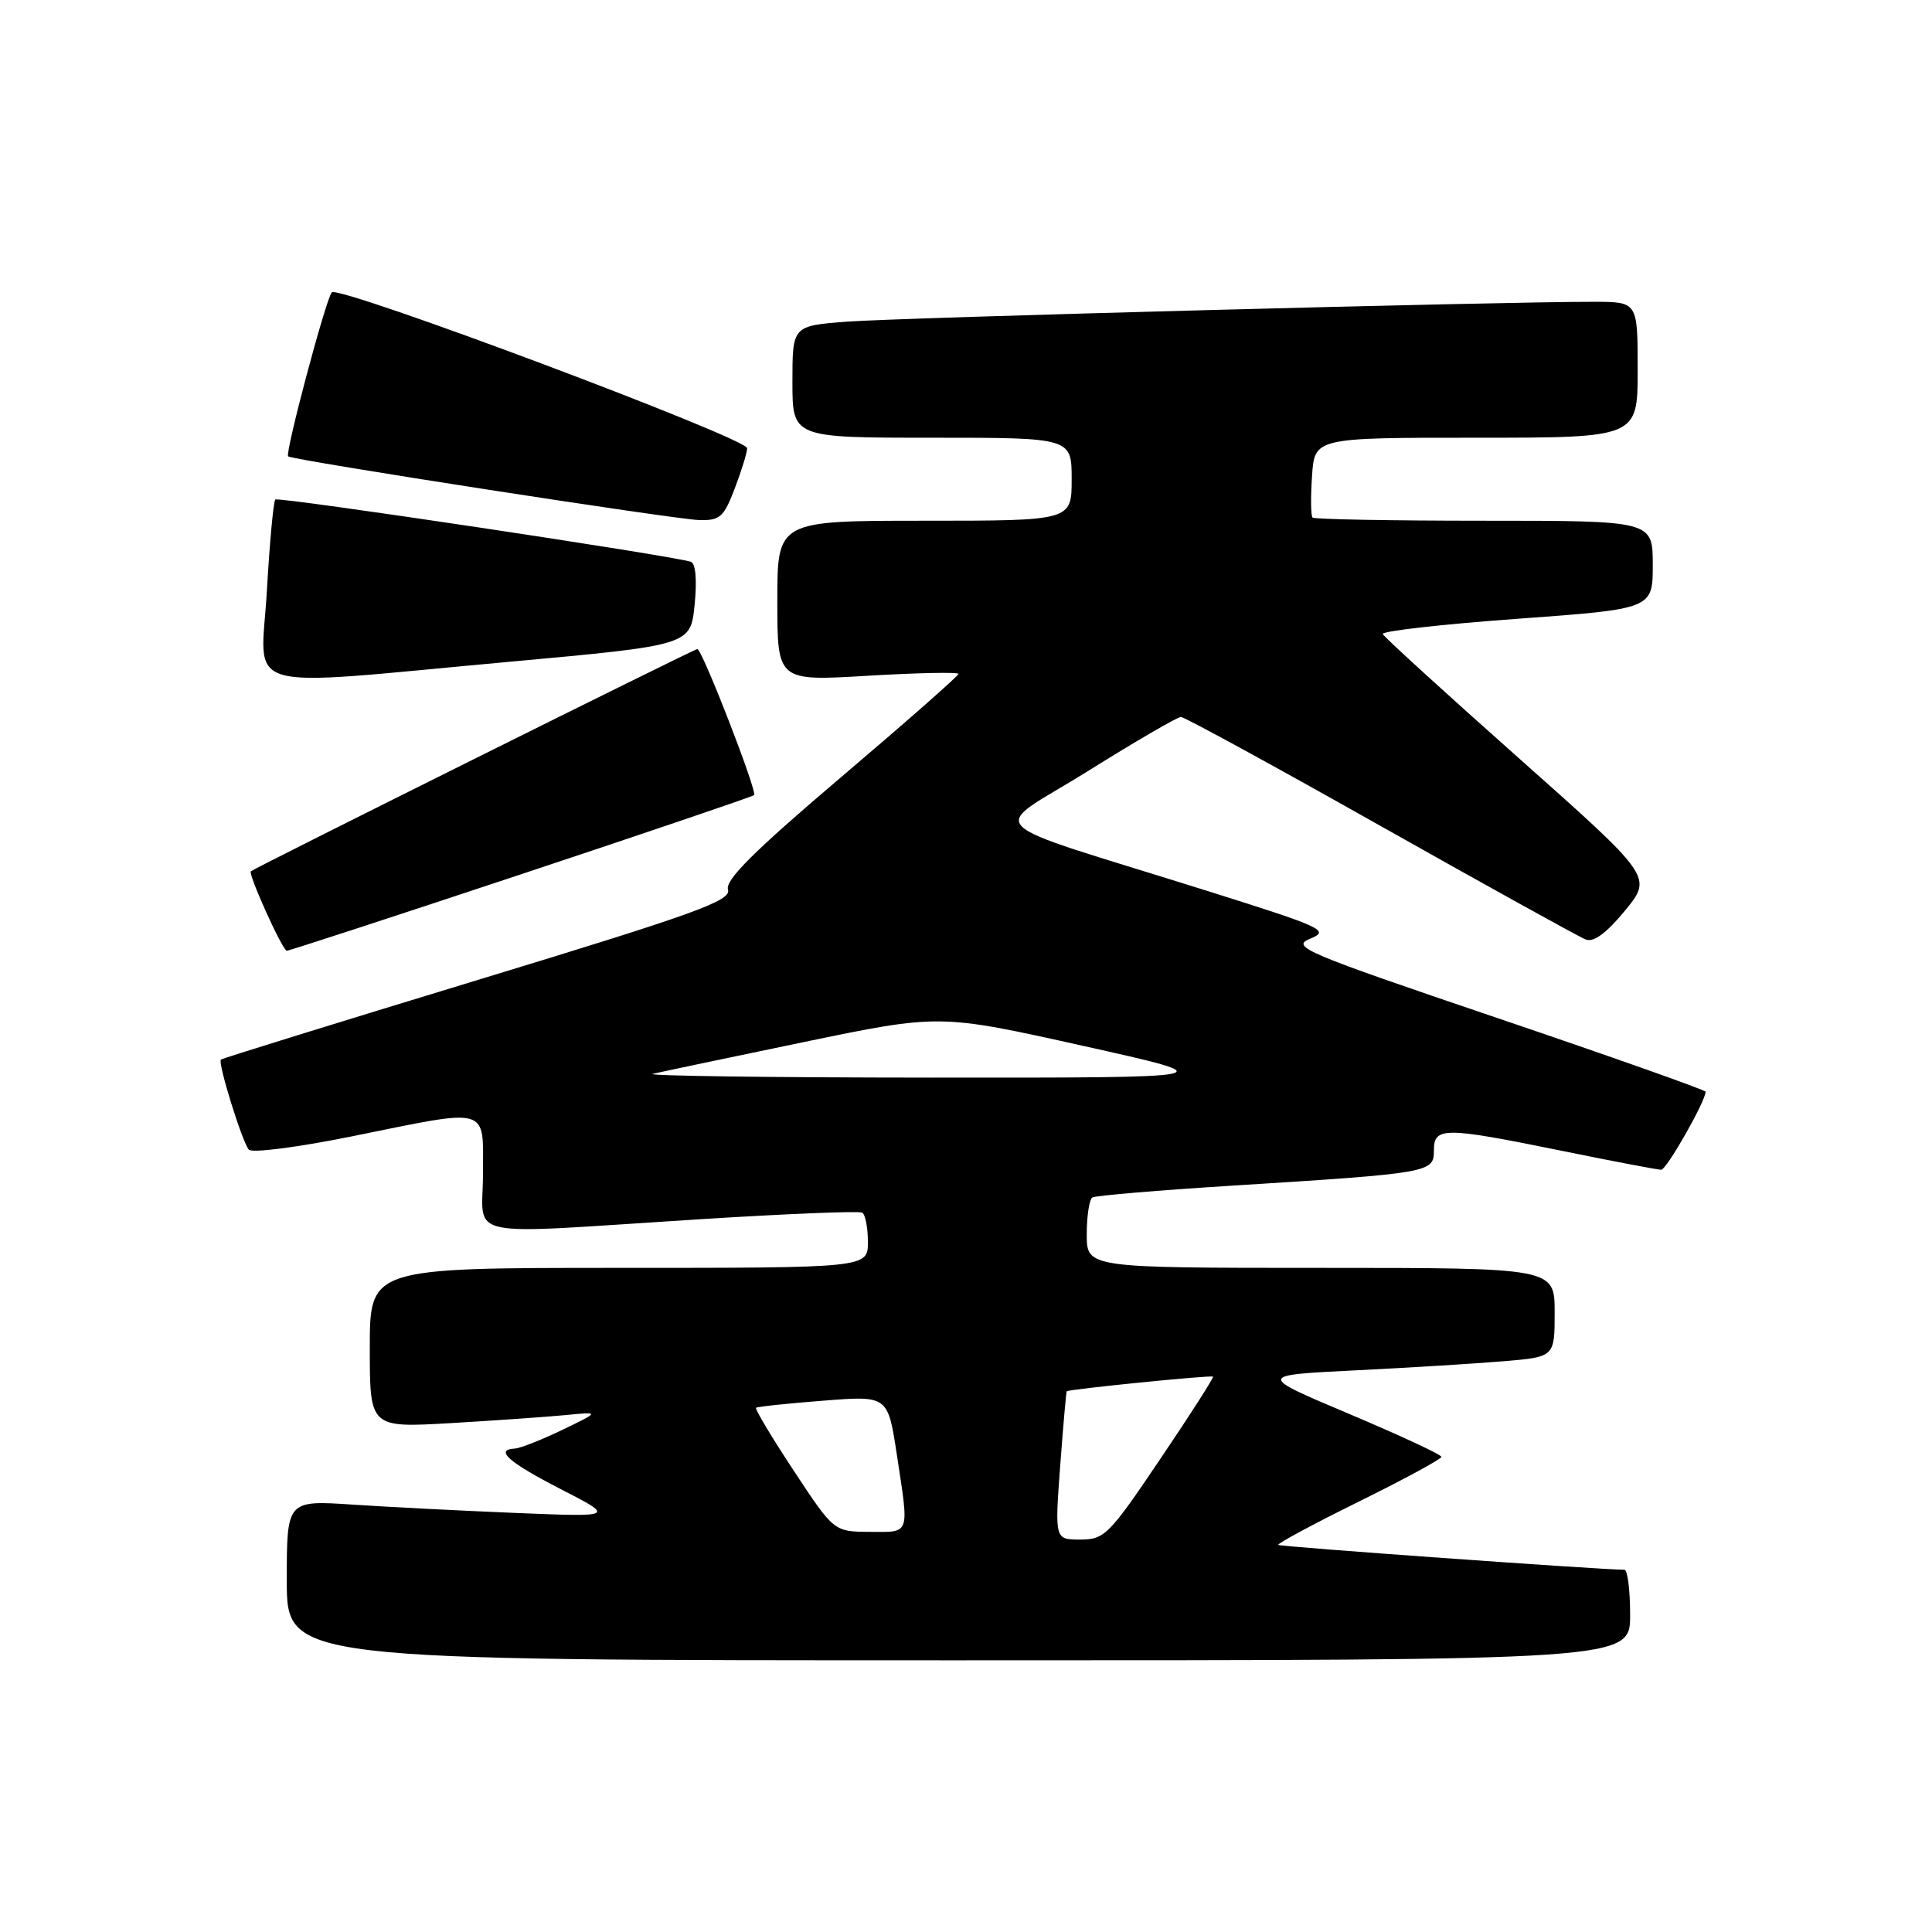 <?xml version="1.0" encoding="UTF-8" standalone="no"?>
<!DOCTYPE svg PUBLIC "-//W3C//DTD SVG 1.1//EN" "http://www.w3.org/Graphics/SVG/1.1/DTD/svg11.dtd" >
<svg xmlns="http://www.w3.org/2000/svg" xmlns:xlink="http://www.w3.org/1999/xlink" version="1.1" viewBox="0 0 256 256">
 <g >
 <path fill="currentColor"
d=" M 216.00 214.00 C 216.00 210.70 215.66 208.00 215.25 208.00 C 211.88 207.98 169.62 204.95 169.38 204.71 C 169.20 204.54 174.00 201.96 180.03 198.98 C 186.06 196.01 190.99 193.33 190.99 193.04 C 190.98 192.74 185.49 190.19 178.79 187.36 C 166.61 182.22 166.61 182.22 179.56 181.58 C 186.68 181.23 195.54 180.68 199.25 180.37 C 206.00 179.80 206.00 179.80 206.00 173.90 C 206.00 168.00 206.00 168.00 175.00 168.00 C 144.00 168.00 144.00 168.00 144.00 163.56 C 144.00 161.12 144.34 158.92 144.75 158.67 C 145.16 158.42 153.60 157.71 163.50 157.09 C 189.60 155.45 190.00 155.37 190.00 152.44 C 190.00 149.30 191.29 149.30 207.00 152.50 C 213.75 153.88 219.66 155.00 220.12 155.00 C 220.83 155.00 226.00 145.91 226.00 144.66 C 226.00 144.44 213.58 140.04 198.39 134.89 C 172.74 126.19 170.99 125.45 173.61 124.38 C 176.25 123.30 175.39 122.90 159.97 118.05 C 128.80 108.26 130.95 110.41 144.13 102.19 C 150.46 98.23 156.02 95.00 156.48 95.00 C 156.94 95.00 168.85 101.50 182.94 109.45 C 197.03 117.39 209.26 124.16 210.12 124.49 C 211.17 124.90 212.87 123.64 215.33 120.65 C 218.97 116.20 218.97 116.20 201.24 100.45 C 191.48 91.78 183.37 84.39 183.22 84.01 C 183.06 83.63 191.05 82.72 200.97 82.00 C 219.00 80.69 219.00 80.69 219.00 74.84 C 219.00 69.00 219.00 69.00 196.67 69.00 C 184.38 69.00 174.15 68.81 173.92 68.58 C 173.69 68.35 173.66 65.88 173.85 63.08 C 174.19 58.00 174.19 58.00 195.60 58.00 C 217.00 58.00 217.00 58.00 217.00 49.00 C 217.00 40.00 217.00 40.00 211.25 39.99 C 199.22 39.96 119.17 42.09 112.25 42.62 C 105.00 43.17 105.00 43.17 105.00 50.59 C 105.00 58.00 105.00 58.00 123.50 58.00 C 142.00 58.00 142.00 58.00 142.00 63.50 C 142.00 69.00 142.00 69.00 122.50 69.00 C 103.00 69.00 103.00 69.00 103.00 79.63 C 103.00 90.26 103.00 90.26 115.00 89.54 C 121.60 89.15 127.00 89.04 127.00 89.30 C 127.00 89.56 120.01 95.71 111.46 102.97 C 99.92 112.77 96.06 116.61 96.46 117.88 C 96.93 119.35 92.19 121.06 63.27 129.86 C 44.71 135.51 29.41 140.25 29.27 140.40 C 28.83 140.84 32.13 151.44 32.98 152.34 C 33.42 152.80 39.52 152.01 46.55 150.59 C 65.12 146.82 64.00 146.51 64.00 155.50 C 64.00 164.32 60.60 163.59 92.50 161.57 C 104.05 160.84 113.84 160.44 114.25 160.68 C 114.66 160.92 115.00 162.67 115.00 164.56 C 115.00 168.00 115.00 168.00 82.00 168.00 C 49.00 168.00 49.00 168.00 49.00 178.60 C 49.00 189.19 49.00 189.19 59.75 188.57 C 65.66 188.22 72.53 187.74 75.00 187.50 C 79.50 187.06 79.50 187.06 74.50 189.47 C 71.75 190.79 68.94 191.90 68.25 191.94 C 65.48 192.07 67.36 193.75 74.25 197.29 C 81.50 201.01 81.50 201.01 68.50 200.48 C 61.35 200.19 51.56 199.69 46.75 199.37 C 38.00 198.79 38.00 198.79 38.00 209.39 C 38.00 220.00 38.00 220.00 127.00 220.00 C 216.00 220.00 216.00 220.00 216.00 214.00 Z  M 69.00 115.86 C 85.77 110.29 99.69 105.56 99.92 105.36 C 100.39 104.95 93.04 86.00 92.40 86.00 C 92.00 86.00 33.75 115.00 33.24 115.45 C 32.85 115.81 37.43 125.95 38.00 125.98 C 38.27 125.99 52.22 121.44 69.00 115.86 Z  M 67.50 87.69 C 91.50 85.50 91.50 85.50 92.04 80.14 C 92.37 76.84 92.18 74.65 91.54 74.44 C 88.90 73.59 36.88 65.79 36.48 66.19 C 36.23 66.44 35.73 71.89 35.36 78.32 C 34.58 92.07 30.95 91.02 67.50 87.69 Z  M 97.36 64.72 C 98.26 62.36 99.00 59.96 99.00 59.39 C 99.00 58.06 44.83 37.73 43.96 38.74 C 43.16 39.67 37.73 60.08 38.18 60.47 C 38.74 60.97 89.36 68.81 92.61 68.91 C 95.39 68.99 95.91 68.54 97.36 64.72 Z  M 140.48 194.25 C 140.88 188.89 141.27 184.43 141.35 184.35 C 141.63 184.08 160.50 182.18 160.73 182.41 C 160.86 182.53 157.72 187.44 153.75 193.31 C 146.97 203.38 146.35 204.00 143.15 204.00 C 139.76 204.00 139.76 204.00 140.48 194.25 Z  M 105.18 194.88 C 102.25 190.44 100.00 186.68 100.18 186.54 C 100.36 186.39 104.36 185.96 109.07 185.60 C 117.64 184.92 117.64 184.92 118.83 192.71 C 120.48 203.55 120.67 203.00 115.25 202.98 C 110.50 202.95 110.50 202.95 105.18 194.88 Z  M 86.50 142.29 C 87.60 142.03 96.60 140.14 106.50 138.08 C 124.50 134.35 124.50 134.35 143.50 138.58 C 162.50 142.81 162.50 142.81 123.50 142.79 C 102.05 142.78 85.40 142.55 86.50 142.29 Z "/>
</g>
</svg>